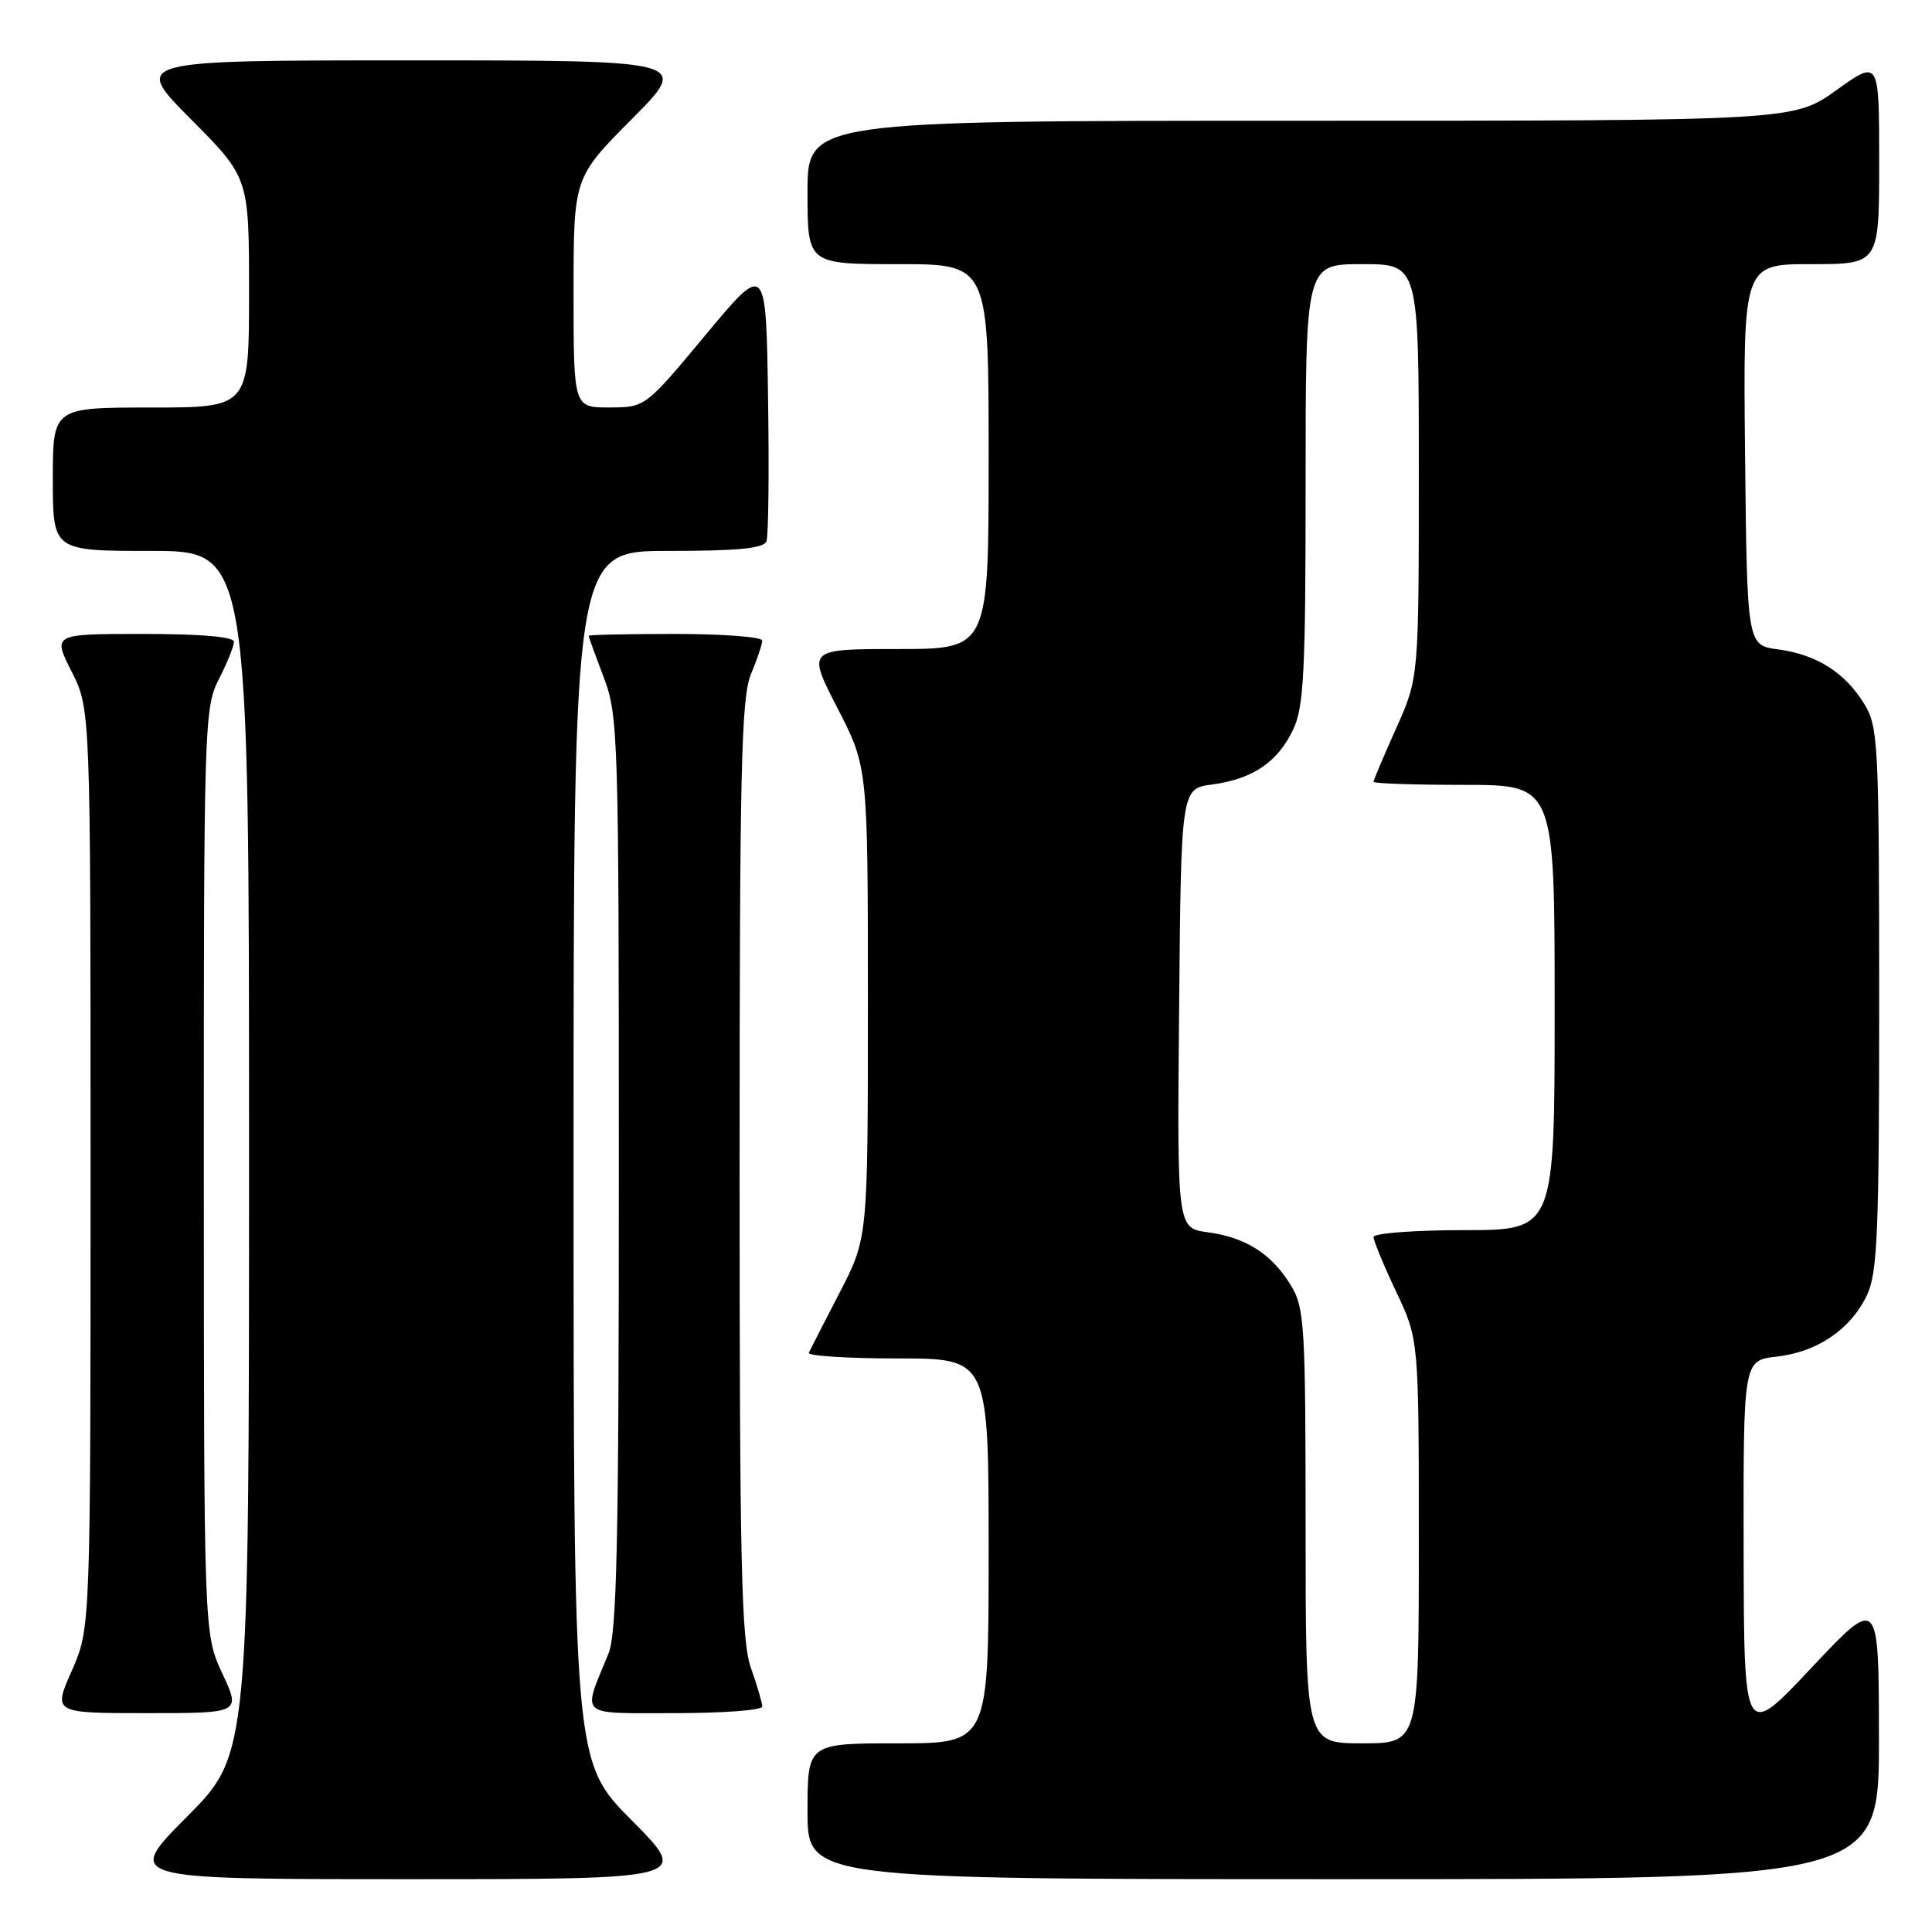 <?xml version="1.0" encoding="UTF-8" standalone="no"?>
<!DOCTYPE svg PUBLIC "-//W3C//DTD SVG 1.1//EN" "http://www.w3.org/Graphics/SVG/1.1/DTD/svg11.dtd" >
<svg xmlns="http://www.w3.org/2000/svg" xmlns:xlink="http://www.w3.org/1999/xlink" version="1.1" viewBox="0 0 256 256">
 <g >
 <path fill="currentColor"
d=" M 83.73 241.23 C 76.00 233.46 76.00 233.46 76.00 153.23 C 76.00 73.00 76.00 73.00 88.53 73.00 C 97.81 73.00 101.19 72.67 101.56 71.72 C 101.83 71.01 101.92 62.41 101.77 52.60 C 101.50 34.76 101.50 34.76 93.50 44.37 C 85.50 53.98 85.50 53.98 80.75 53.99 C 76.00 54.00 76.00 54.00 76.00 38.77 C 76.00 23.54 76.00 23.54 83.73 15.77 C 91.45 8.00 91.45 8.00 54.50 8.00 C 17.55 8.00 17.55 8.00 25.27 15.77 C 33.00 23.54 33.00 23.54 33.00 38.77 C 33.00 54.00 33.00 54.00 20.00 54.00 C 7.00 54.00 7.00 54.00 7.00 63.50 C 7.00 73.00 7.00 73.00 20.00 73.00 C 33.00 73.00 33.00 73.00 33.00 152.73 C 33.00 232.46 33.00 232.46 24.77 240.73 C 16.54 249.00 16.54 249.00 54.00 249.00 C 91.45 249.00 91.45 249.00 83.73 241.23 Z  M 248.97 230.25 C 248.95 211.50 248.95 211.50 240.02 221.00 C 231.09 230.50 231.09 230.50 231.04 205.38 C 231.00 180.26 231.00 180.26 235.41 179.76 C 240.82 179.15 245.22 176.15 247.38 171.62 C 248.78 168.66 249.00 163.36 249.00 132.35 C 248.99 98.58 248.88 96.31 247.04 93.30 C 244.50 89.13 240.72 86.73 235.62 86.05 C 231.50 85.50 231.50 85.50 231.23 60.25 C 230.97 35.00 230.97 35.00 239.98 35.00 C 249.00 35.00 249.00 35.00 249.00 21.44 C 249.00 7.89 249.00 7.89 243.34 11.94 C 237.67 16.00 237.67 16.00 172.34 16.00 C 107.00 16.00 107.00 16.00 107.00 25.50 C 107.00 35.00 107.00 35.00 119.00 35.00 C 131.00 35.00 131.00 35.00 131.00 60.50 C 131.00 86.00 131.00 86.00 118.97 86.00 C 106.94 86.00 106.94 86.00 110.97 93.83 C 115.00 101.65 115.00 101.65 115.00 132.85 C 115.00 164.05 115.00 164.05 111.26 171.27 C 109.20 175.25 107.36 178.84 107.17 179.25 C 106.99 179.66 112.27 180.00 118.92 180.00 C 131.00 180.00 131.00 180.00 131.00 205.50 C 131.00 231.00 131.00 231.00 119.00 231.00 C 107.00 231.00 107.00 231.00 107.00 240.00 C 107.00 249.00 107.00 249.00 178.00 249.00 C 249.00 249.00 249.00 249.00 248.97 230.25 Z  M 29.46 221.75 C 27.02 216.50 27.02 216.50 27.01 155.21 C 27.00 95.88 27.06 93.79 29.00 90.00 C 30.10 87.84 31.00 85.61 31.00 85.04 C 31.00 84.38 26.63 84.00 18.98 84.00 C 6.97 84.00 6.97 84.00 9.48 88.97 C 12.00 93.93 12.00 93.93 12.00 154.84 C 12.00 215.75 12.00 215.75 9.51 221.38 C 7.03 227.00 7.03 227.00 19.47 227.00 C 31.91 227.00 31.91 227.00 29.46 221.75 Z  M 101.00 226.13 C 101.00 225.64 100.33 223.34 99.50 221.00 C 98.23 217.40 98.00 207.31 98.00 154.84 C 98.00 102.08 98.22 92.41 99.50 89.35 C 100.33 87.37 101.00 85.36 101.00 84.88 C 101.00 84.40 95.83 84.00 89.50 84.00 C 83.17 84.00 78.00 84.11 78.00 84.25 C 78.00 84.39 78.90 86.87 80.00 89.76 C 81.92 94.81 82.00 97.45 82.00 155.39 C 82.00 204.42 81.74 216.39 80.62 219.13 C 77.14 227.63 76.43 227.00 89.43 227.00 C 95.79 227.00 101.00 226.61 101.00 226.13 Z  M 173.00 202.25 C 172.99 175.52 172.86 173.28 171.04 170.30 C 168.52 166.16 165.06 163.95 160.02 163.28 C 155.97 162.73 155.97 162.73 156.24 133.62 C 156.50 104.50 156.50 104.50 160.62 103.95 C 165.98 103.23 169.31 100.98 171.35 96.67 C 172.77 93.69 173.00 89.06 173.00 64.10 C 173.00 35.00 173.00 35.00 180.50 35.00 C 188.00 35.00 188.00 35.00 188.00 62.41 C 188.00 89.81 188.00 89.81 185.00 96.50 C 183.35 100.18 182.00 103.37 182.00 103.59 C 182.00 103.82 187.40 104.00 194.00 104.00 C 206.00 104.00 206.00 104.00 206.00 133.50 C 206.00 163.00 206.00 163.00 194.00 163.00 C 187.40 163.00 182.00 163.41 182.00 163.91 C 182.00 164.41 183.35 167.67 185.00 171.16 C 188.00 177.50 188.00 177.50 188.00 204.25 C 188.00 231.00 188.00 231.00 180.50 231.00 C 173.00 231.00 173.00 231.00 173.00 202.25 Z "/>
</g>
</svg>